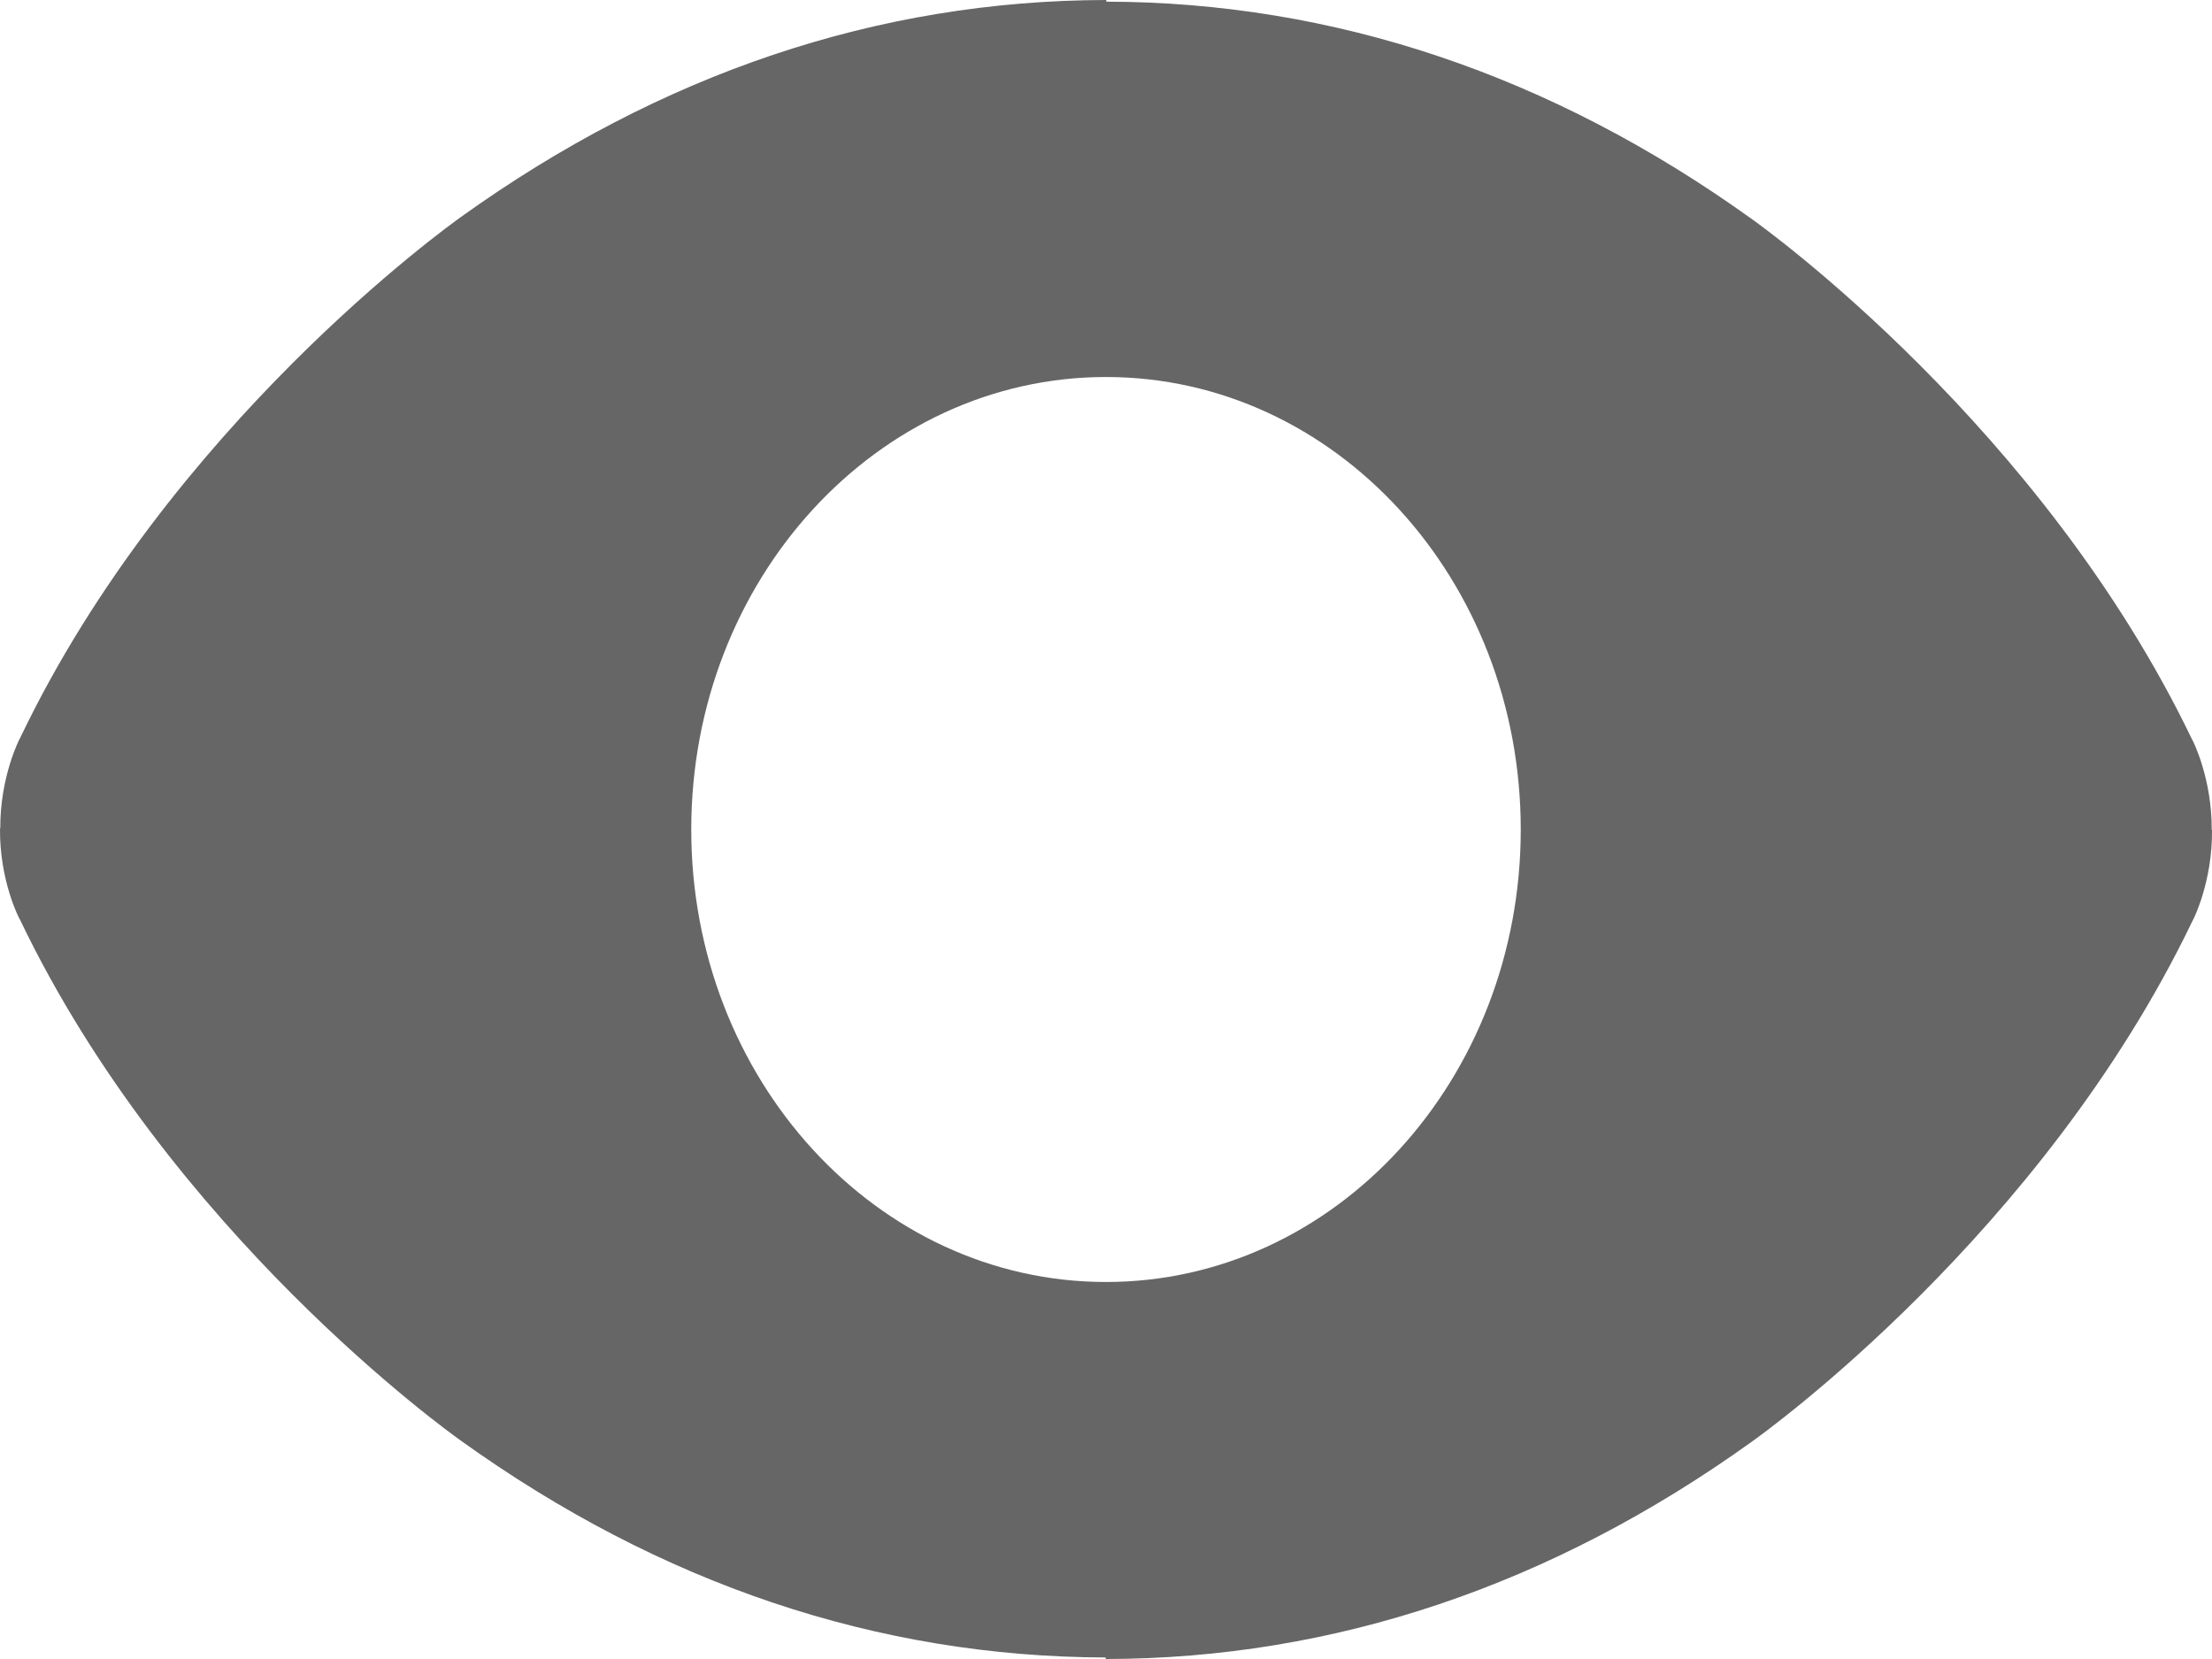 <?xml version="1.0" encoding="UTF-8"?>
<svg width="16px" height="12px" viewBox="0 0 16 12" version="1.1" xmlns="http://www.w3.org/2000/svg" xmlns:xlink="http://www.w3.org/1999/xlink">
    <!-- Generator: Sketch 50.2 (55047) - http://www.bohemiancoding.com/sketch -->
    <title>可见</title>
    <desc>Created with Sketch.</desc>
    <defs></defs>
    <g id="Symbols" stroke="none" stroke-width="1" fill="none" fill-rule="evenodd">
        <g id="信息3（选中）" transform="translate(-1027, -19)">
            <g id="信息1">
                <g>
                    <g id="可见" transform="translate(1027, 17)">
                        <rect id="Rectangle-9" fill="#D8D8D8" opacity="0" x="0" y="0" width="16" height="16"></rect>
                        <path d="M15.998,8.003 C16,7.632 15.863,7.358 15.855,7.347 C14.771,5.09 12.752,3.641 12.668,3.582 C11.221,2.543 9.648,2.015 8.002,2.012 L8.002,2 C6.352,2.003 4.781,2.531 3.332,3.571 C3.25,3.63 1.227,5.079 0.147,7.335 C0.139,7.347 7.95664245e-05,7.62 0.002,7.992 L7.95843964e-05,7.992 C-0.004,8.367 0.137,8.643 0.145,8.653 C1.227,10.911 3.248,12.36 3.33,12.418 C4.779,13.459 6.35,13.985 7.998,13.989 L7.998,14 C9.648,13.998 11.221,13.469 12.67,12.429 C12.754,12.37 14.773,10.922 15.857,8.665 C15.865,8.653 16.004,8.378 16,8.003 L15.998,8.003 Z M8,11.273 C6.344,11.273 5,9.808 5,8 C5,6.192 6.344,4.727 8,4.727 C9.658,4.727 11,6.192 11,8 C11,9.808 9.658,11.273 8,11.273 Z" id="Shape" fill="#666666" fill-rule="nonzero"></path>
                    </g>
                </g>
            </g>
        </g>
    </g>
</svg>